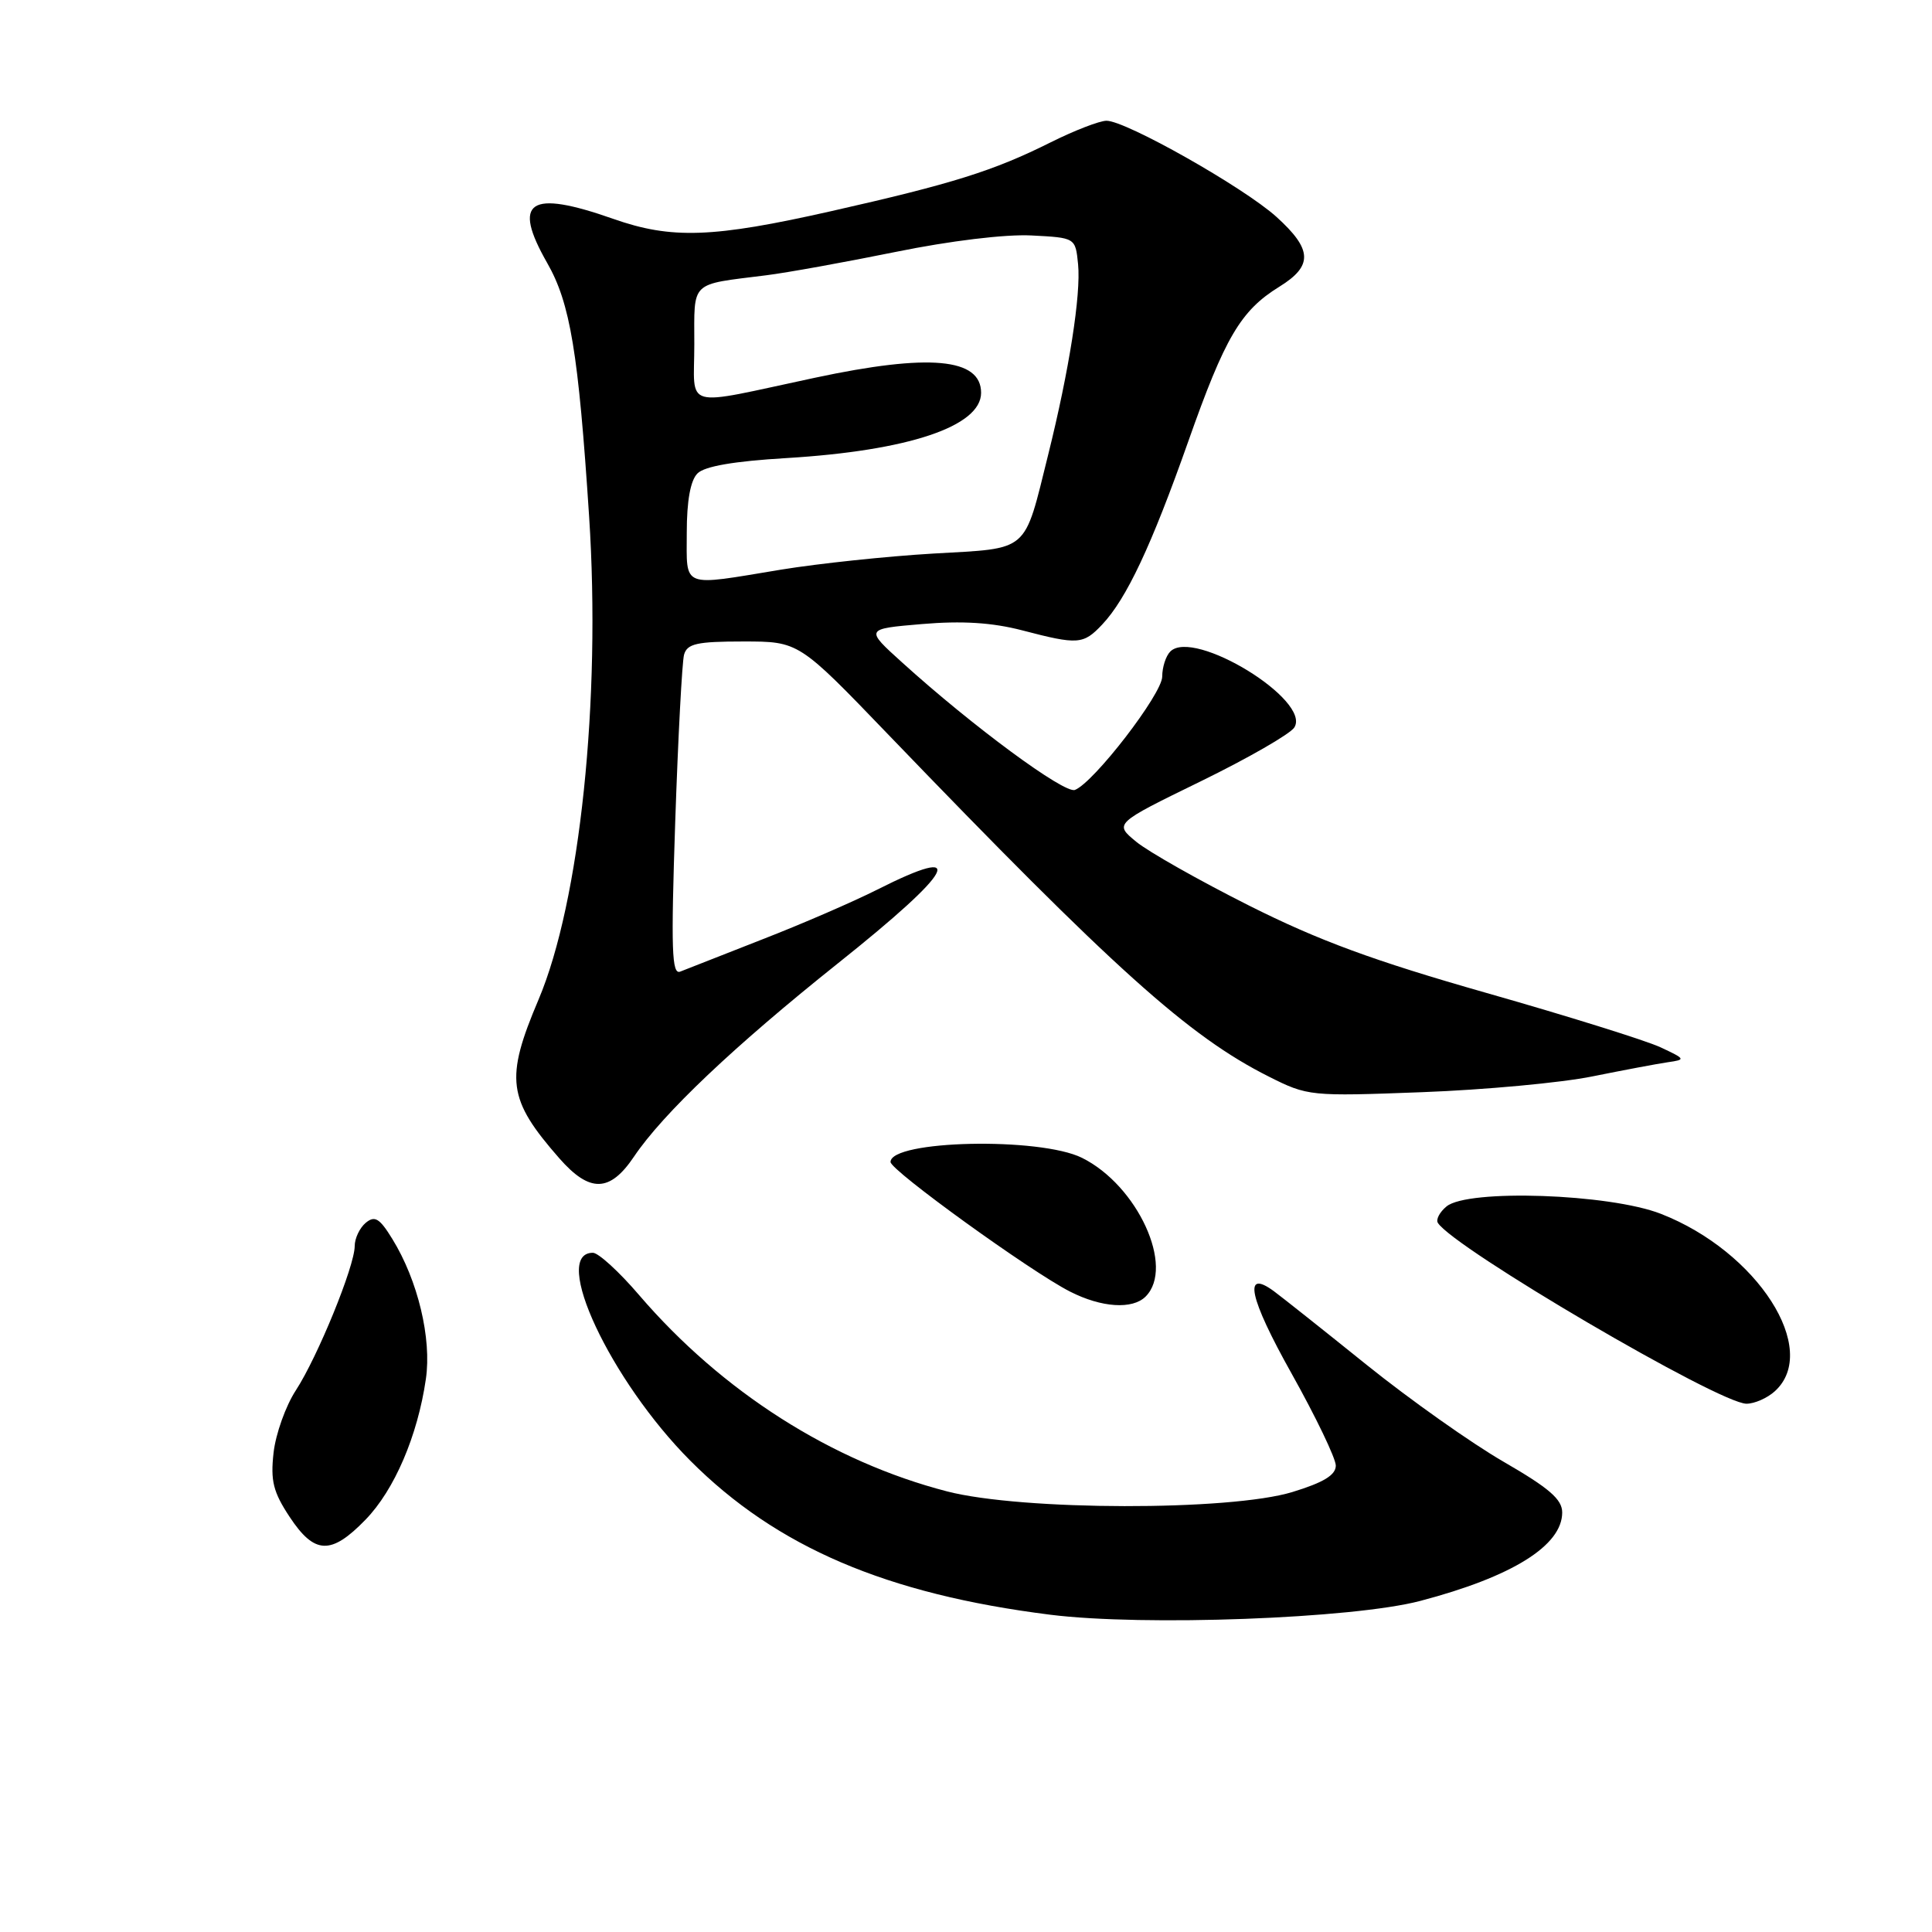 <?xml version="1.0" encoding="UTF-8" standalone="no"?>
<!DOCTYPE svg PUBLIC "-//W3C//DTD SVG 1.1//EN" "http://www.w3.org/Graphics/SVG/1.1/DTD/svg11.dtd" >
<svg xmlns="http://www.w3.org/2000/svg" xmlns:xlink="http://www.w3.org/1999/xlink" version="1.1" viewBox="0 0 256 256">
 <g >
 <path fill="currentColor"
d=" M 188.19 212.13 C 200.37 208.93 207.00 204.80 207.00 200.41 C 207.00 198.67 205.27 197.18 199.25 193.70 C 194.99 191.24 186.82 185.46 181.10 180.86 C 175.39 176.26 169.85 171.87 168.81 171.10 C 164.67 168.05 165.51 171.95 171.13 181.98 C 174.36 187.75 177.00 193.25 177.00 194.20 C 177.00 195.45 175.38 196.44 171.25 197.70 C 162.99 200.23 135.41 200.18 125.50 197.62 C 110.19 193.66 95.68 184.41 84.69 171.61 C 82.05 168.52 79.29 166.00 78.56 166.00 C 72.95 166.00 80.90 182.95 91.47 193.55 C 102.89 205.00 117.45 211.23 139.17 213.96 C 151.53 215.51 179.27 214.48 188.19 212.13 Z  M 48.43 201.37 C 52.26 197.43 55.34 190.25 56.43 182.73 C 57.22 177.36 55.37 169.65 51.98 164.16 C 50.29 161.41 49.66 161.04 48.46 162.03 C 47.66 162.70 47.00 164.09 47.00 165.11 C 47.00 167.77 42.08 179.81 39.20 184.23 C 37.86 186.28 36.53 190.00 36.25 192.49 C 35.83 196.22 36.20 197.70 38.38 201.00 C 41.68 205.99 43.87 206.07 48.43 201.37 Z  M 235.17 184.35 C 241.24 178.86 232.87 165.83 220.08 160.84 C 213.25 158.17 194.48 157.53 191.67 159.86 C 190.76 160.61 190.25 161.59 190.52 162.03 C 192.57 165.34 227.81 186.00 231.42 186.00 C 232.48 186.00 234.17 185.26 235.17 184.35 Z  M 151.80 171.80 C 155.70 167.90 150.73 157.07 143.37 153.42 C 137.77 150.64 118.00 151.08 118.00 153.97 C 118.00 155.08 136.54 168.47 141.78 171.14 C 145.96 173.27 150.06 173.54 151.80 171.80 Z  M 84.00 153.27 C 87.84 147.56 97.25 138.64 111.00 127.67 C 126.57 115.26 128.46 111.71 116.22 117.89 C 113.07 119.48 106.22 122.45 100.99 124.48 C 95.77 126.52 90.89 128.44 90.14 128.74 C 89.01 129.20 88.90 125.89 89.47 108.90 C 89.85 97.68 90.38 87.71 90.64 86.75 C 91.05 85.29 92.34 85.00 98.49 85.00 C 105.84 85.00 105.84 85.00 117.62 97.25 C 147.64 128.45 157.52 137.33 168.12 142.65 C 173.28 145.25 173.61 145.28 188.43 144.72 C 196.72 144.41 206.88 143.47 211.00 142.63 C 215.12 141.80 219.62 140.95 221.00 140.75 C 223.40 140.41 223.36 140.33 220.00 138.76 C 218.07 137.87 207.72 134.63 197.00 131.58 C 181.98 127.30 174.74 124.63 165.50 119.99 C 158.90 116.67 152.18 112.87 150.56 111.54 C 147.63 109.13 147.63 109.13 159.06 103.55 C 165.35 100.48 170.95 97.26 171.50 96.40 C 173.81 92.80 158.18 83.22 155.07 86.33 C 154.48 86.92 154.00 88.41 154.00 89.65 C 154.00 91.94 144.94 103.70 142.43 104.67 C 141.03 105.20 128.84 96.21 119.56 87.80 C 114.61 83.33 114.61 83.33 122.18 82.69 C 127.48 82.24 131.46 82.49 135.43 83.52 C 142.85 85.46 143.54 85.41 146.05 82.75 C 149.26 79.35 152.57 72.32 157.44 58.52 C 162.32 44.68 164.39 41.16 169.52 37.99 C 174.00 35.22 173.91 33.06 169.14 28.74 C 164.81 24.83 149.20 16.00 146.62 16.00 C 145.70 16.00 142.37 17.29 139.22 18.86 C 131.67 22.64 126.18 24.36 110.14 27.98 C 94.47 31.52 88.99 31.72 81.26 29.00 C 70.11 25.08 67.81 26.62 72.51 34.85 C 75.56 40.19 76.64 46.68 78.06 68.42 C 79.65 92.75 76.85 119.48 71.36 132.45 C 66.89 142.98 67.25 145.65 74.12 153.49 C 78.14 158.07 80.81 158.01 84.00 153.27 Z  M 91.00 70.57 C 91.00 66.36 91.49 63.65 92.42 62.73 C 93.36 61.78 97.29 61.11 104.17 60.70 C 120.35 59.73 130.00 56.50 130.00 52.05 C 130.00 47.45 123.14 46.82 108.00 50.05 C 90.12 53.86 92.00 54.38 92.00 45.65 C 92.00 37.11 91.33 37.76 101.50 36.48 C 104.25 36.14 111.98 34.74 118.68 33.38 C 125.88 31.91 133.24 31.02 136.68 31.20 C 142.50 31.50 142.50 31.50 142.85 35.00 C 143.25 39.03 141.67 49.07 138.89 60.25 C 135.62 73.39 136.52 72.61 123.66 73.35 C 117.52 73.71 108.45 74.67 103.50 75.48 C 90.12 77.69 91.00 78.03 91.00 70.57 Z "/>
</g>
</svg>
